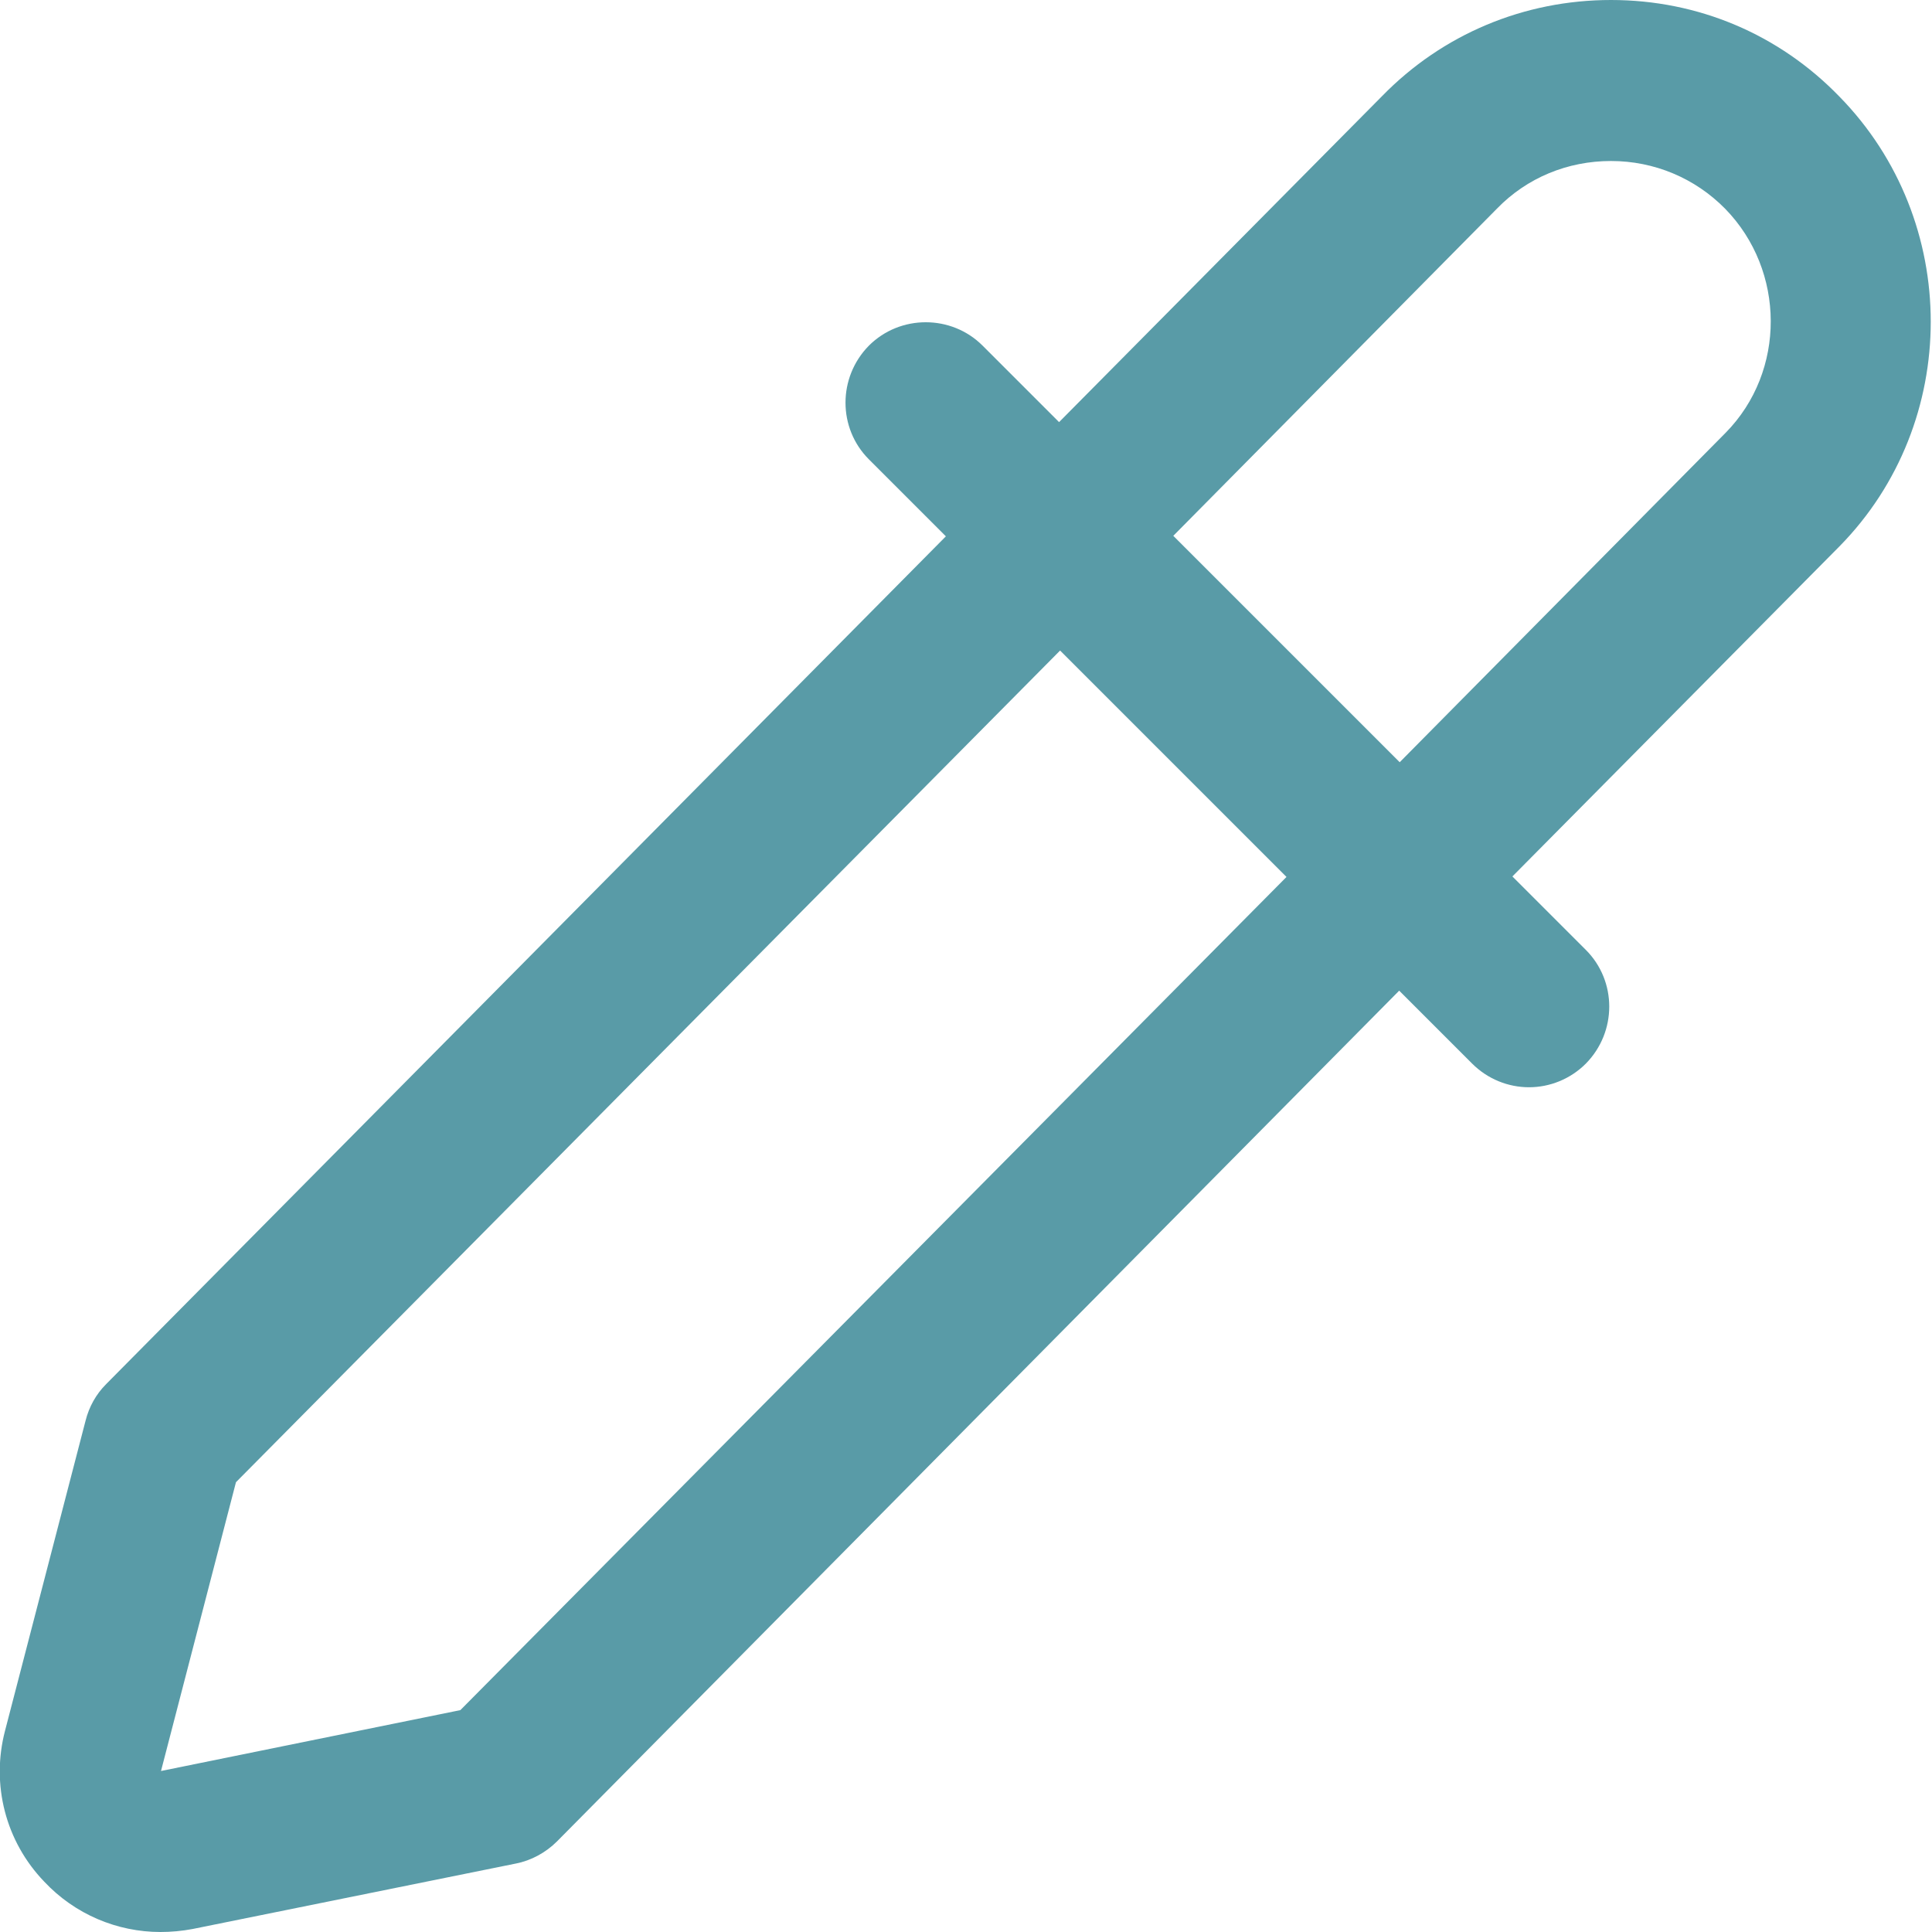 <?xml version="1.0" encoding="utf-8"?>
<!-- Generator: Adobe Illustrator 22.0.1, SVG Export Plug-In . SVG Version: 6.00 Build 0)  -->
<svg version="1.1" id="Layer_1" xmlns="http://www.w3.org/2000/svg" xmlns:xlink="http://www.w3.org/1999/xlink" x="0px" y="0px"
	 width="384px" height="384px" viewBox="0 0 384 384" style="enable-background:new 0 0 384 384;" xml:space="preserve">
<style type="text/css">
	.st0{fill:#599BA7;}
</style>
<path class="st0" d="M17,282.4L1,344c-2.8,10.7,0.1,22,7.8,30c6.1,6.5,14.5,10,23.1,10c2.1,0,4.3-0.2,6.4-0.6l64.2-13
	c3.1-0.6,6-2.2,8.2-4.4l167.4-169.1l14.5,14.5c3.1,3.1,7.2,4.7,11.3,4.7s8.2-1.6,11.3-4.7c6.2-6.3,6.2-16.4,0-22.6l-14.6-14.6
	l65-65.6c24.2-24.6,24.2-64.7,0-89.4C353.6,6.8,337.5,0,320.2,0c0,0,0,0,0,0c-17.3,0-33.5,6.8-45.5,19.1l-64.2,64.8l-15.2-15.2
	c-6.2-6.2-16.4-6.2-22.6,0c-6.2,6.3-6.2,16.4,0,22.6l15.3,15.3L21.1,275.1C19.1,277.1,17.7,279.6,17,282.4z M297.5,41.5
	c6-6.2,14.1-9.5,22.7-9.5s16.7,3.4,22.7,9.5C354.9,53.8,355,73.8,343,86l-64.8,65.5l-45-45L297.5,41.5z M46.9,294.6l163.8-165.3
	l45,45L91.5,339.9L32,352L46.9,294.6z"/>
</svg>
